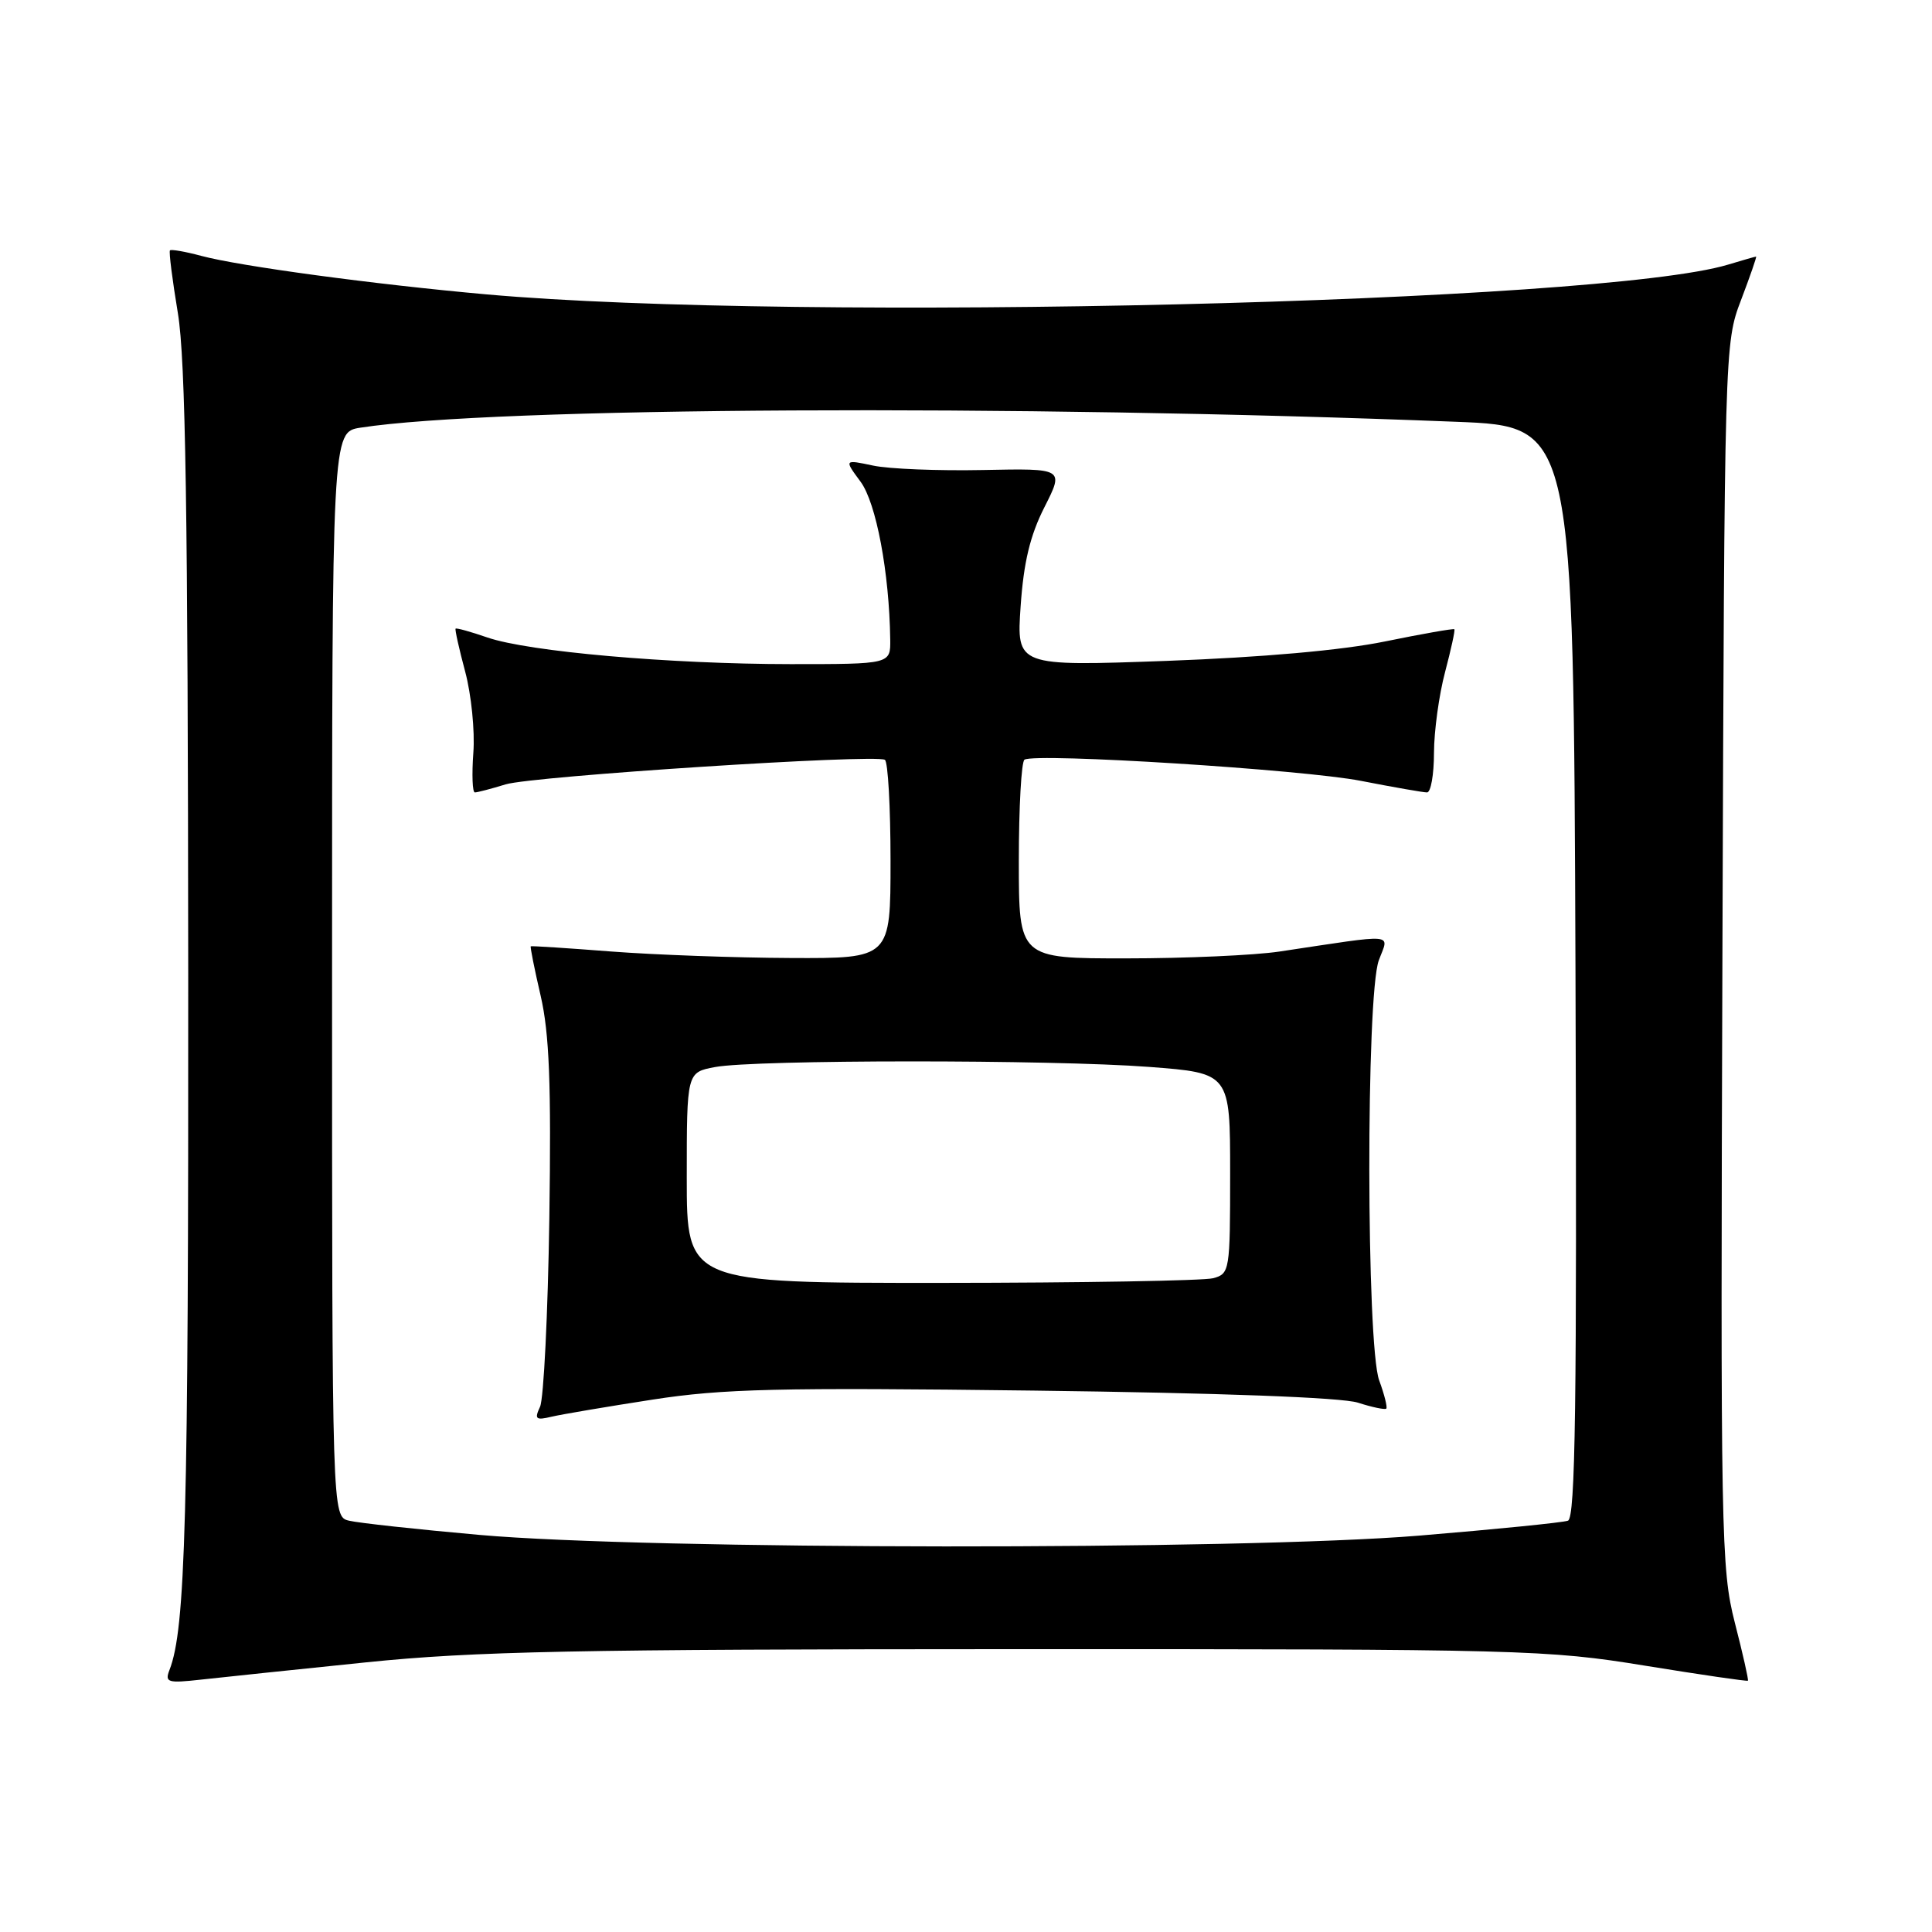 <?xml version="1.0" encoding="UTF-8" standalone="no"?>
<!DOCTYPE svg PUBLIC "-//W3C//DTD SVG 1.1//EN" "http://www.w3.org/Graphics/SVG/1.1/DTD/svg11.dtd" >
<svg xmlns="http://www.w3.org/2000/svg" xmlns:xlink="http://www.w3.org/1999/xlink" version="1.1" viewBox="0 0 256 256">
 <g >
 <path fill="currentColor"
d=" M 48.50 220.27 C 62.87 218.80 76.24 218.53 135.00 218.52 C 201.81 218.51 205.02 218.60 217.97 220.71 C 225.37 221.91 231.52 222.81 231.61 222.70 C 231.71 222.59 230.93 219.12 229.87 215.00 C 228.05 207.86 227.97 203.61 228.23 126.50 C 228.50 45.84 228.51 45.48 230.70 39.75 C 231.90 36.59 232.80 34.00 232.69 34.00 C 232.58 34.00 230.91 34.48 228.99 35.06 C 212.17 40.15 105.95 42.70 64.50 39.01 C 49.58 37.68 31.74 35.27 26.65 33.90 C 24.53 33.33 22.67 33.01 22.52 33.18 C 22.36 33.36 22.84 37.10 23.57 41.50 C 24.59 47.66 24.90 67.79 24.94 129.00 C 24.98 201.35 24.59 215.84 22.45 221.30 C 21.82 222.93 22.22 223.05 26.62 222.56 C 29.31 222.26 39.15 221.23 48.50 220.27 Z  M 63.50 203.38 C 55.25 202.65 47.49 201.80 46.25 201.50 C 44.00 200.96 44.00 200.96 44.00 129.11 C 44.00 57.26 44.00 57.26 47.75 56.67 C 65.34 53.94 134.34 53.57 193.00 55.89 C 208.50 56.50 208.50 56.50 208.76 128.78 C 208.96 186.09 208.75 201.15 207.76 201.50 C 207.07 201.75 198.18 202.64 188.02 203.48 C 164.36 205.43 85.79 205.37 63.50 203.38 Z  M 86.44 185.46 C 95.80 184.01 103.09 183.84 136.94 184.26 C 161.66 184.57 177.79 185.17 179.93 185.86 C 181.82 186.47 183.51 186.82 183.69 186.65 C 183.86 186.47 183.44 184.79 182.75 182.91 C 181.04 178.25 180.99 131.87 182.70 127.25 C 184.05 123.59 185.38 123.71 169.50 126.09 C 166.20 126.58 157.09 126.99 149.25 126.99 C 135.00 127.00 135.00 127.00 135.00 114.06 C 135.00 106.94 135.34 100.91 135.75 100.66 C 137.24 99.74 172.69 101.97 180.34 103.47 C 184.65 104.31 188.59 105.00 189.09 105.00 C 189.59 105.00 190.01 102.64 190.01 99.75 C 190.02 96.86 190.68 92.05 191.48 89.05 C 192.27 86.05 192.83 83.50 192.71 83.38 C 192.59 83.26 188.44 83.99 183.50 85.00 C 177.78 86.17 167.24 87.10 154.60 87.57 C 134.69 88.29 134.69 88.29 135.24 80.32 C 135.64 74.51 136.49 70.96 138.39 67.21 C 141.00 62.06 141.00 62.06 130.25 62.28 C 124.34 62.40 117.78 62.14 115.68 61.69 C 111.85 60.88 111.85 60.88 114.03 63.83 C 116.10 66.63 117.84 75.87 117.96 84.75 C 118.00 88.00 118.00 88.00 104.75 88.00 C 88.74 87.99 70.04 86.35 64.58 84.47 C 62.38 83.71 60.48 83.18 60.37 83.30 C 60.26 83.41 60.83 85.98 61.64 89.00 C 62.45 92.03 62.94 96.86 62.72 99.75 C 62.51 102.64 62.60 105.00 62.92 105.00 C 63.25 105.00 65.09 104.52 67.01 103.93 C 70.61 102.84 115.92 99.90 117.25 100.68 C 117.66 100.92 118.00 106.94 118.00 114.06 C 118.00 127.00 118.00 127.00 104.75 126.94 C 97.46 126.91 86.78 126.52 81.00 126.08 C 75.22 125.63 70.42 125.32 70.33 125.39 C 70.23 125.46 70.82 128.41 71.64 131.95 C 72.79 136.93 73.05 143.60 72.79 161.44 C 72.60 174.12 72.04 185.35 71.56 186.40 C 70.79 188.05 70.99 188.22 73.09 187.72 C 74.41 187.41 80.42 186.39 86.44 185.46 Z  M 91.00 156.05 C 91.00 142.09 91.00 142.09 94.75 141.39 C 100.00 140.40 139.31 140.39 152.25 141.37 C 163.00 142.19 163.00 142.19 163.00 155.48 C 163.00 168.41 162.94 168.78 160.75 169.37 C 159.51 169.70 143.31 169.98 124.75 169.99 C 91.00 170.00 91.00 170.00 91.00 156.05 Z "/>
</g>
</svg>